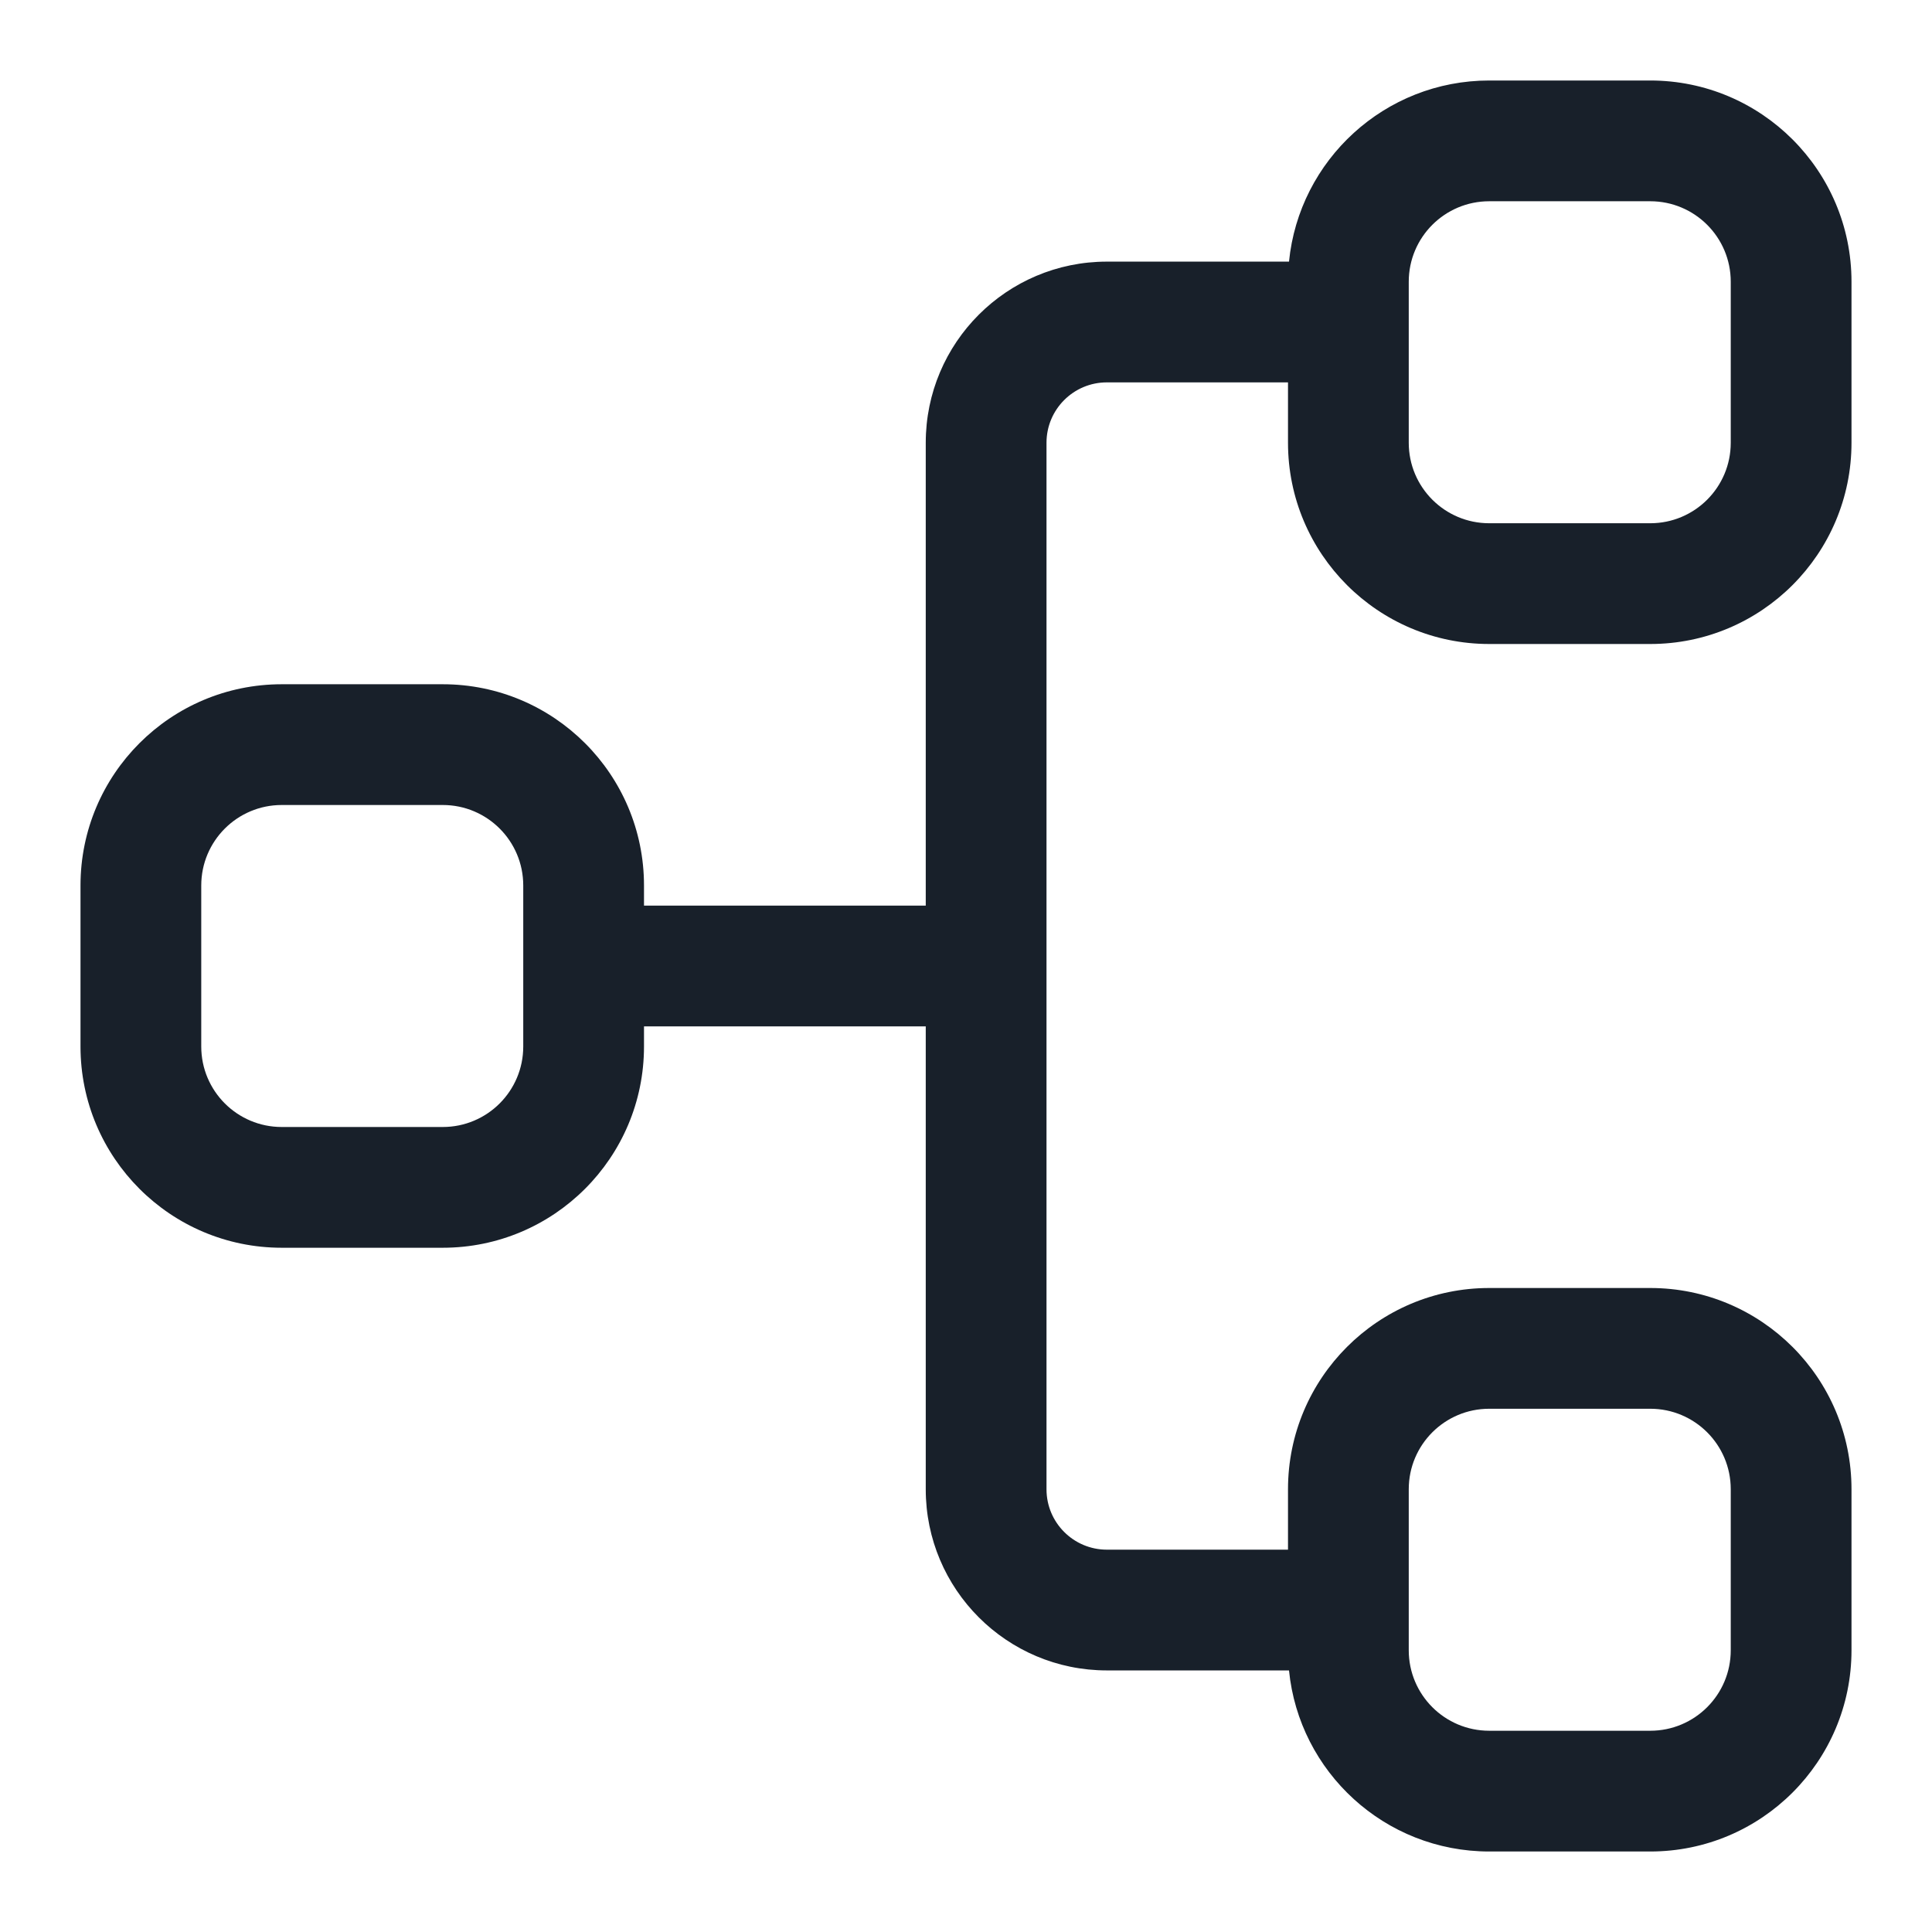 <svg width="48" height="48" viewBox="0 0 48 48" fill="none" xmlns="http://www.w3.org/2000/svg">
<g clip-path="url(#clip0_3785_8908)">
<path fill-rule="evenodd" clip-rule="evenodd" d="M37 16C34.239 16 32 13.761 32 11V9.5L27.5 9.5C26.672 9.5 26 10.171 26 11V37.001C26 37.829 26.672 38.501 27.5 38.501H32V37C32 34.239 34.239 32 37 32H41C43.761 32 46 34.239 46 37V41C46 43.761 43.761 46 41 46H37C34.407 46 32.276 44.027 32.025 41.501H27.5C25.015 41.501 23 39.486 23 37.001V25.5H16V26C16 28.761 13.761 31 11 31H7C4.239 31 2 28.761 2 26V22C2 19.239 4.239 17 7 17H11C13.761 17 16 19.239 16 22V22.5H23V11C23 8.515 25.015 6.5 27.5 6.5L32.025 6.5C32.275 3.974 34.407 2 37 2H41C43.761 2 46 4.239 46 7V11C46 13.761 43.761 16 41 16H37ZM35 7C35 5.895 35.895 5 37 5H41C42.105 5 43 5.895 43 7V11C43 12.105 42.105 13 41 13H37C35.895 13 35 12.105 35 11V7ZM5 22C5 20.895 5.895 20 7 20H11C12.105 20 13 20.895 13 22V26C13 27.105 12.105 28 11 28H7C5.895 28 5 27.105 5 26V22ZM43 37C43 35.895 42.105 35 41 35H37C35.895 35 35 35.895 35 37V41C35 42.105 35.895 43 37 43H41C42.105 43 43 42.105 43 41V37Z" fill="#18202A"/>
</g>
<defs>
<clipPath id="clip0_3785_8908">
<rect width="48" height="48" fill="white"/>
</clipPath>
</defs>
</svg>
